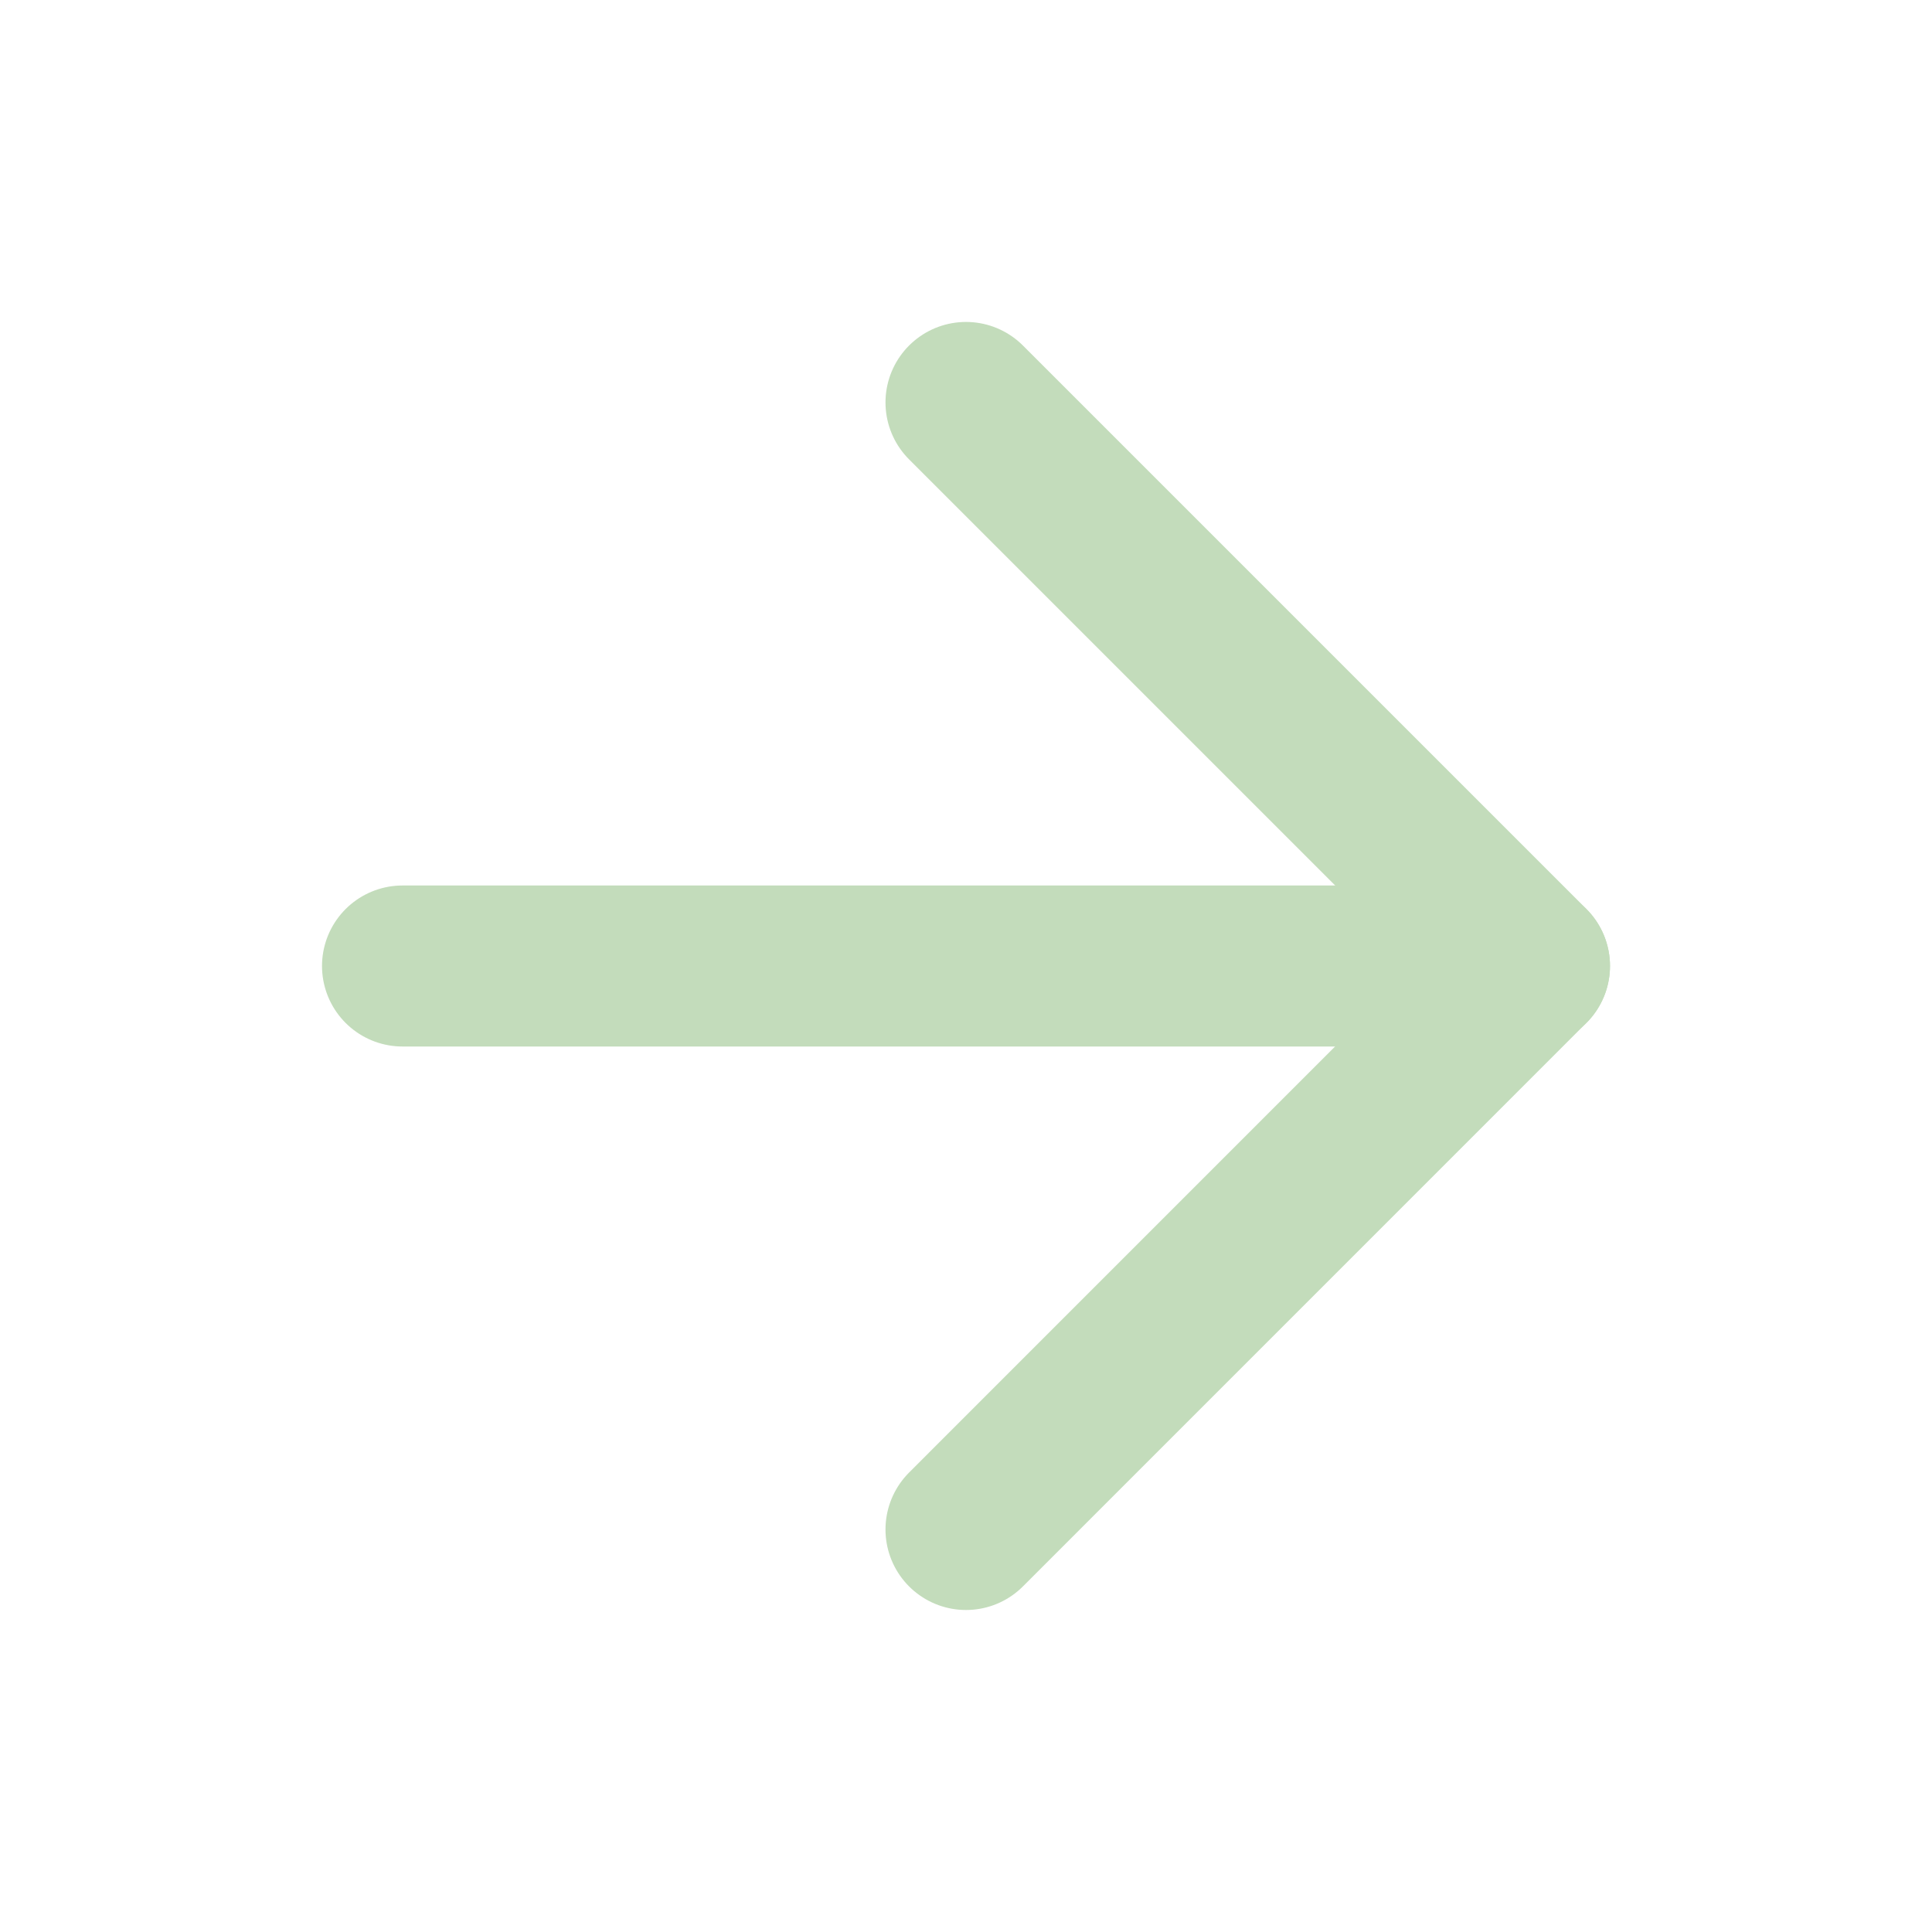 <svg width="32" height="32" viewBox="0 0 32 32" fill="none" xmlns="http://www.w3.org/2000/svg">
<path d="M6.667 16H25.333" stroke="#C3DCBB" stroke-width="2.667" stroke-linecap="round" stroke-linejoin="round"/>
<path d="M16 6.666L25.333 15.999L16 25.333" stroke="#C3DCBB" stroke-width="2.667" stroke-linecap="round" stroke-linejoin="round"/>
</svg>
